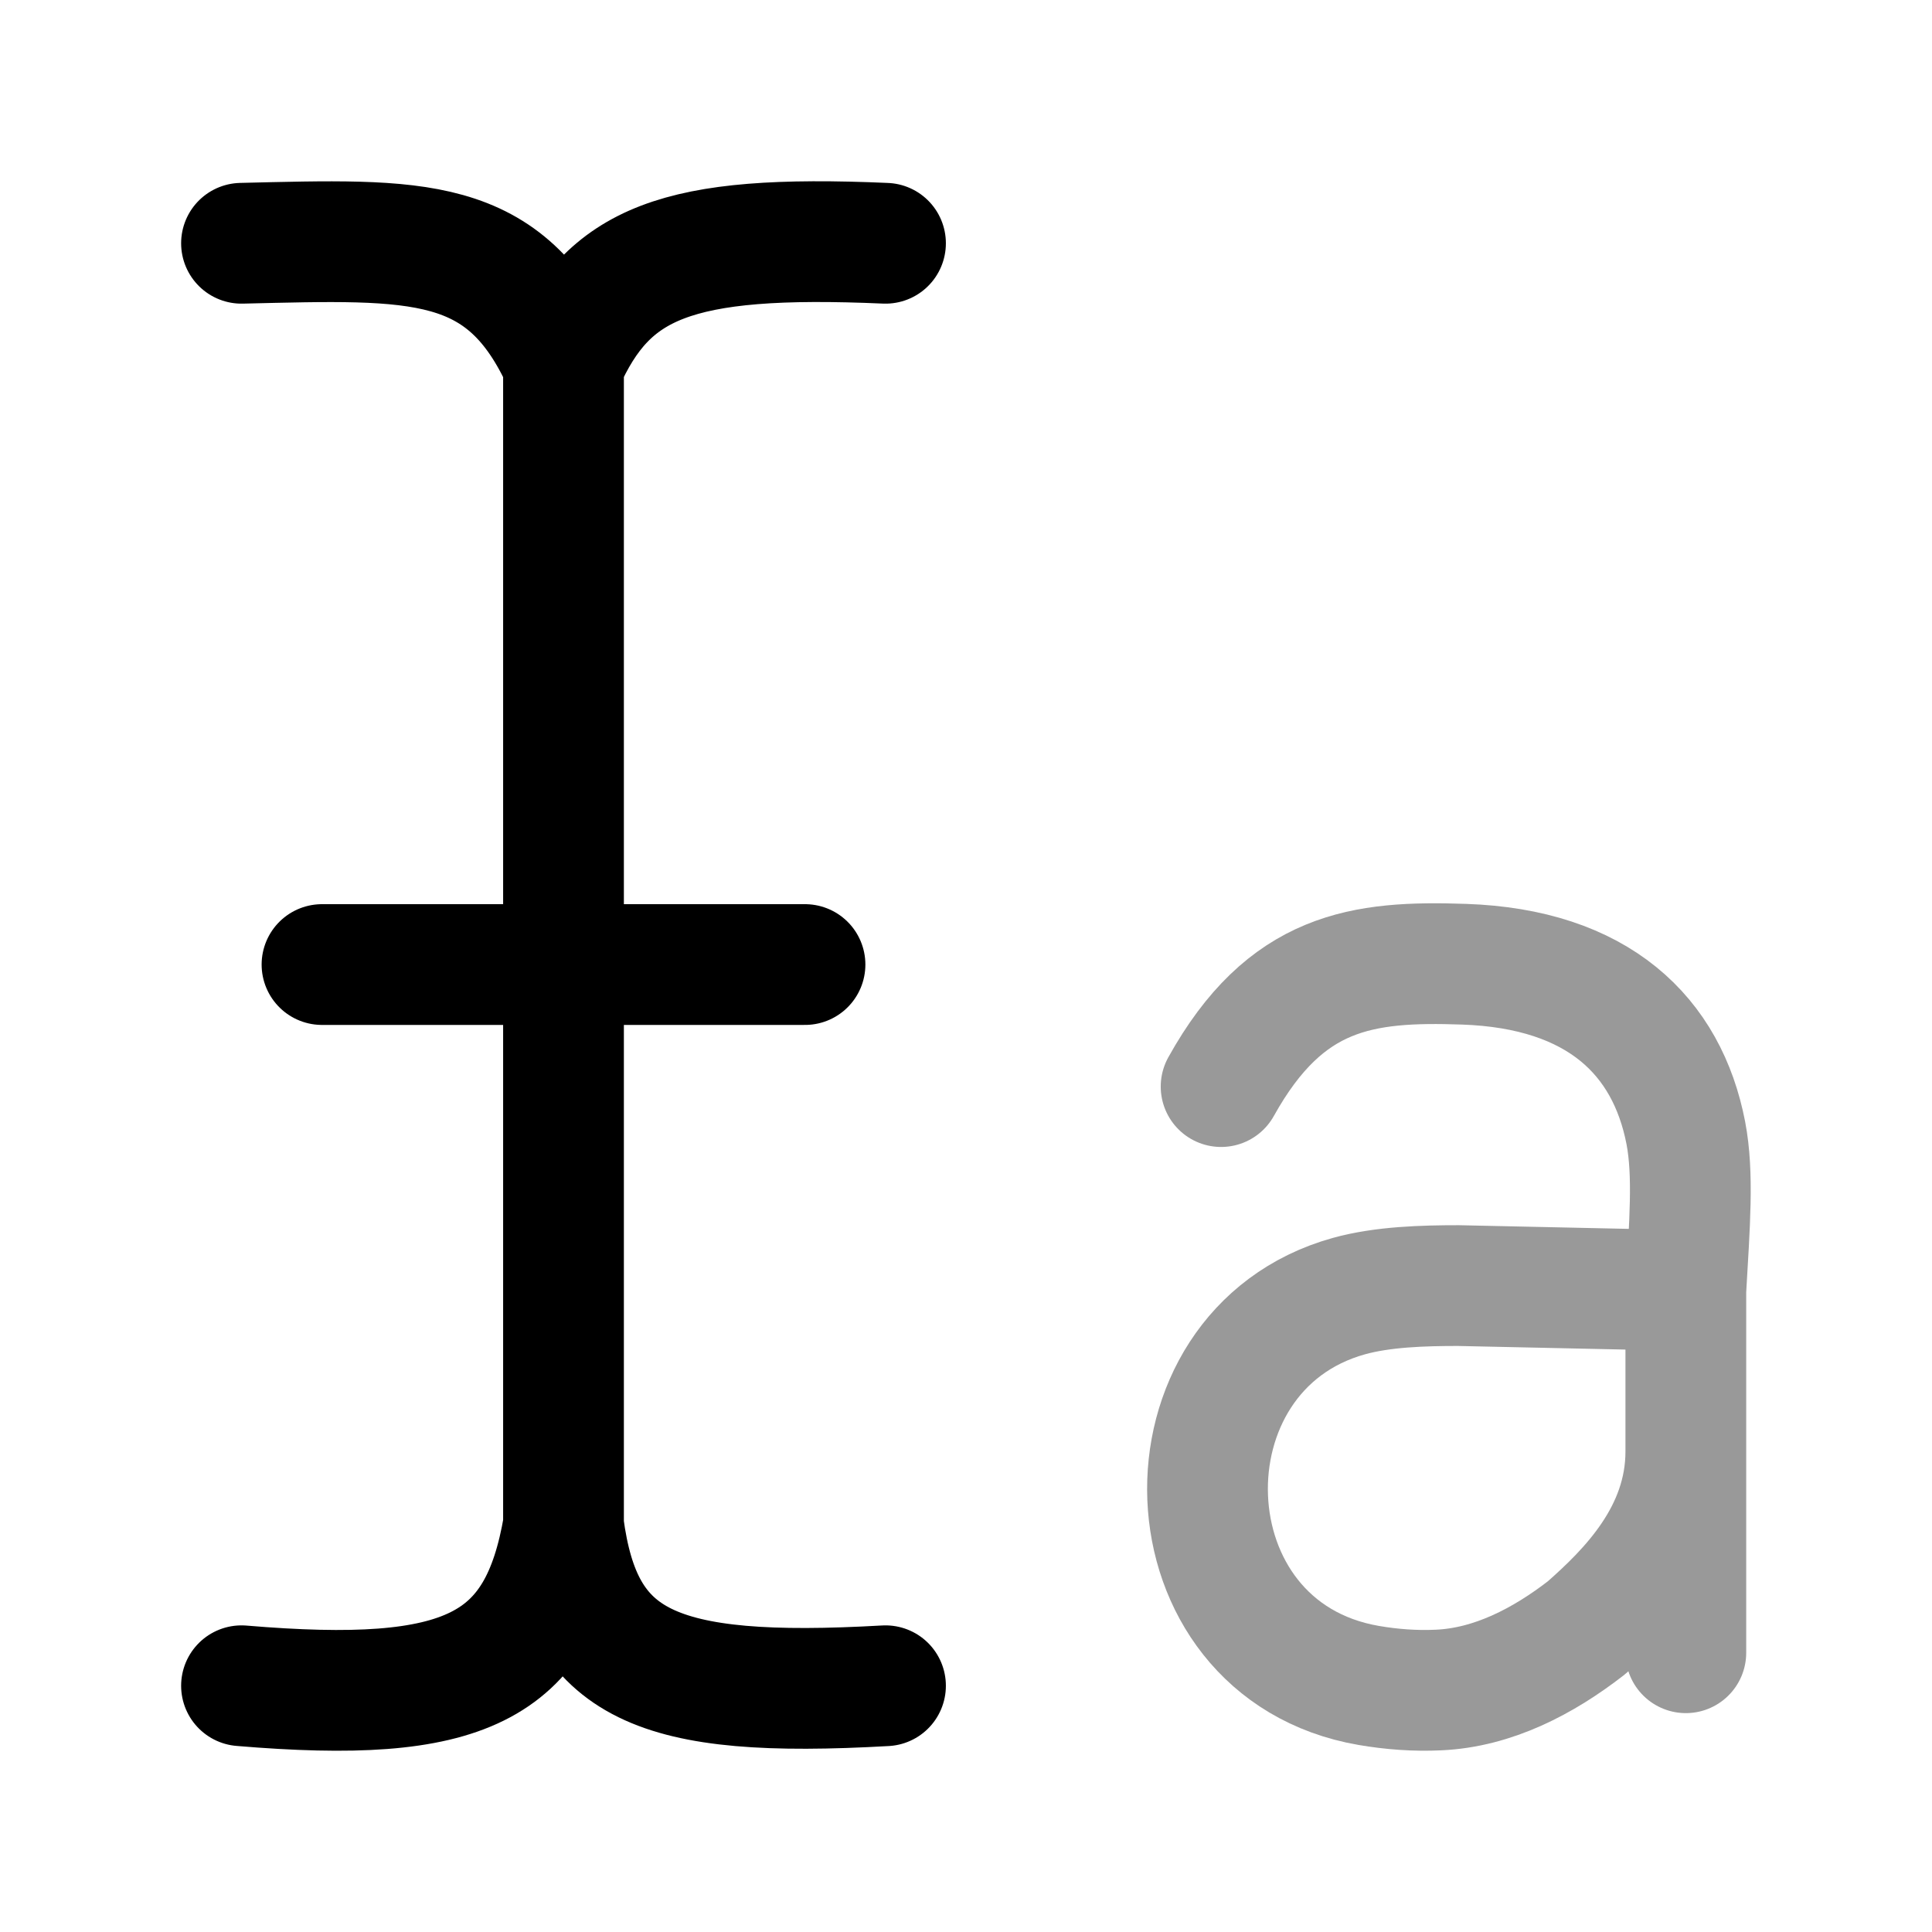 <svg width="24" height="24" viewBox="0 0 24 24" fill="none" xmlns="http://www.w3.org/2000/svg">
<path opacity="0.4" d="M20.942 16.031V20.531M20.942 16.031C20.989 15.208 21.04 14.586 20.942 14.074C20.709 12.868 19.853 12.035 18.187 11.978C16.922 11.934 15.971 12.056 15.169 13.498M20.942 16.031L18.117 15.97C17.681 15.97 17.177 15.984 16.756 16.101C14.328 16.777 14.425 20.492 17.002 20.937C17.288 20.986 17.58 21.008 17.87 20.994C18.546 20.964 19.171 20.637 19.706 20.222C20.228 19.762 20.942 19.057 20.942 18.031V16.031Z" stroke="currentColor" stroke-width="1.5" stroke-linecap="round" stroke-linejoin="round"/>
<path d="M3 3.022C5.198 2.97 6.272 2.905 7 4.515M7 4.515C7.557 3.264 8.389 2.907 11 3.022M7 4.515V18.95M7 18.95C7.231 20.688 8.136 21.104 11 20.941M7 18.95C6.696 20.732 5.774 21.174 3 20.941M4 11.982H10" stroke="currentColor" stroke-width="1.5" stroke-linecap="round" stroke-linejoin="round"/>
</svg>

